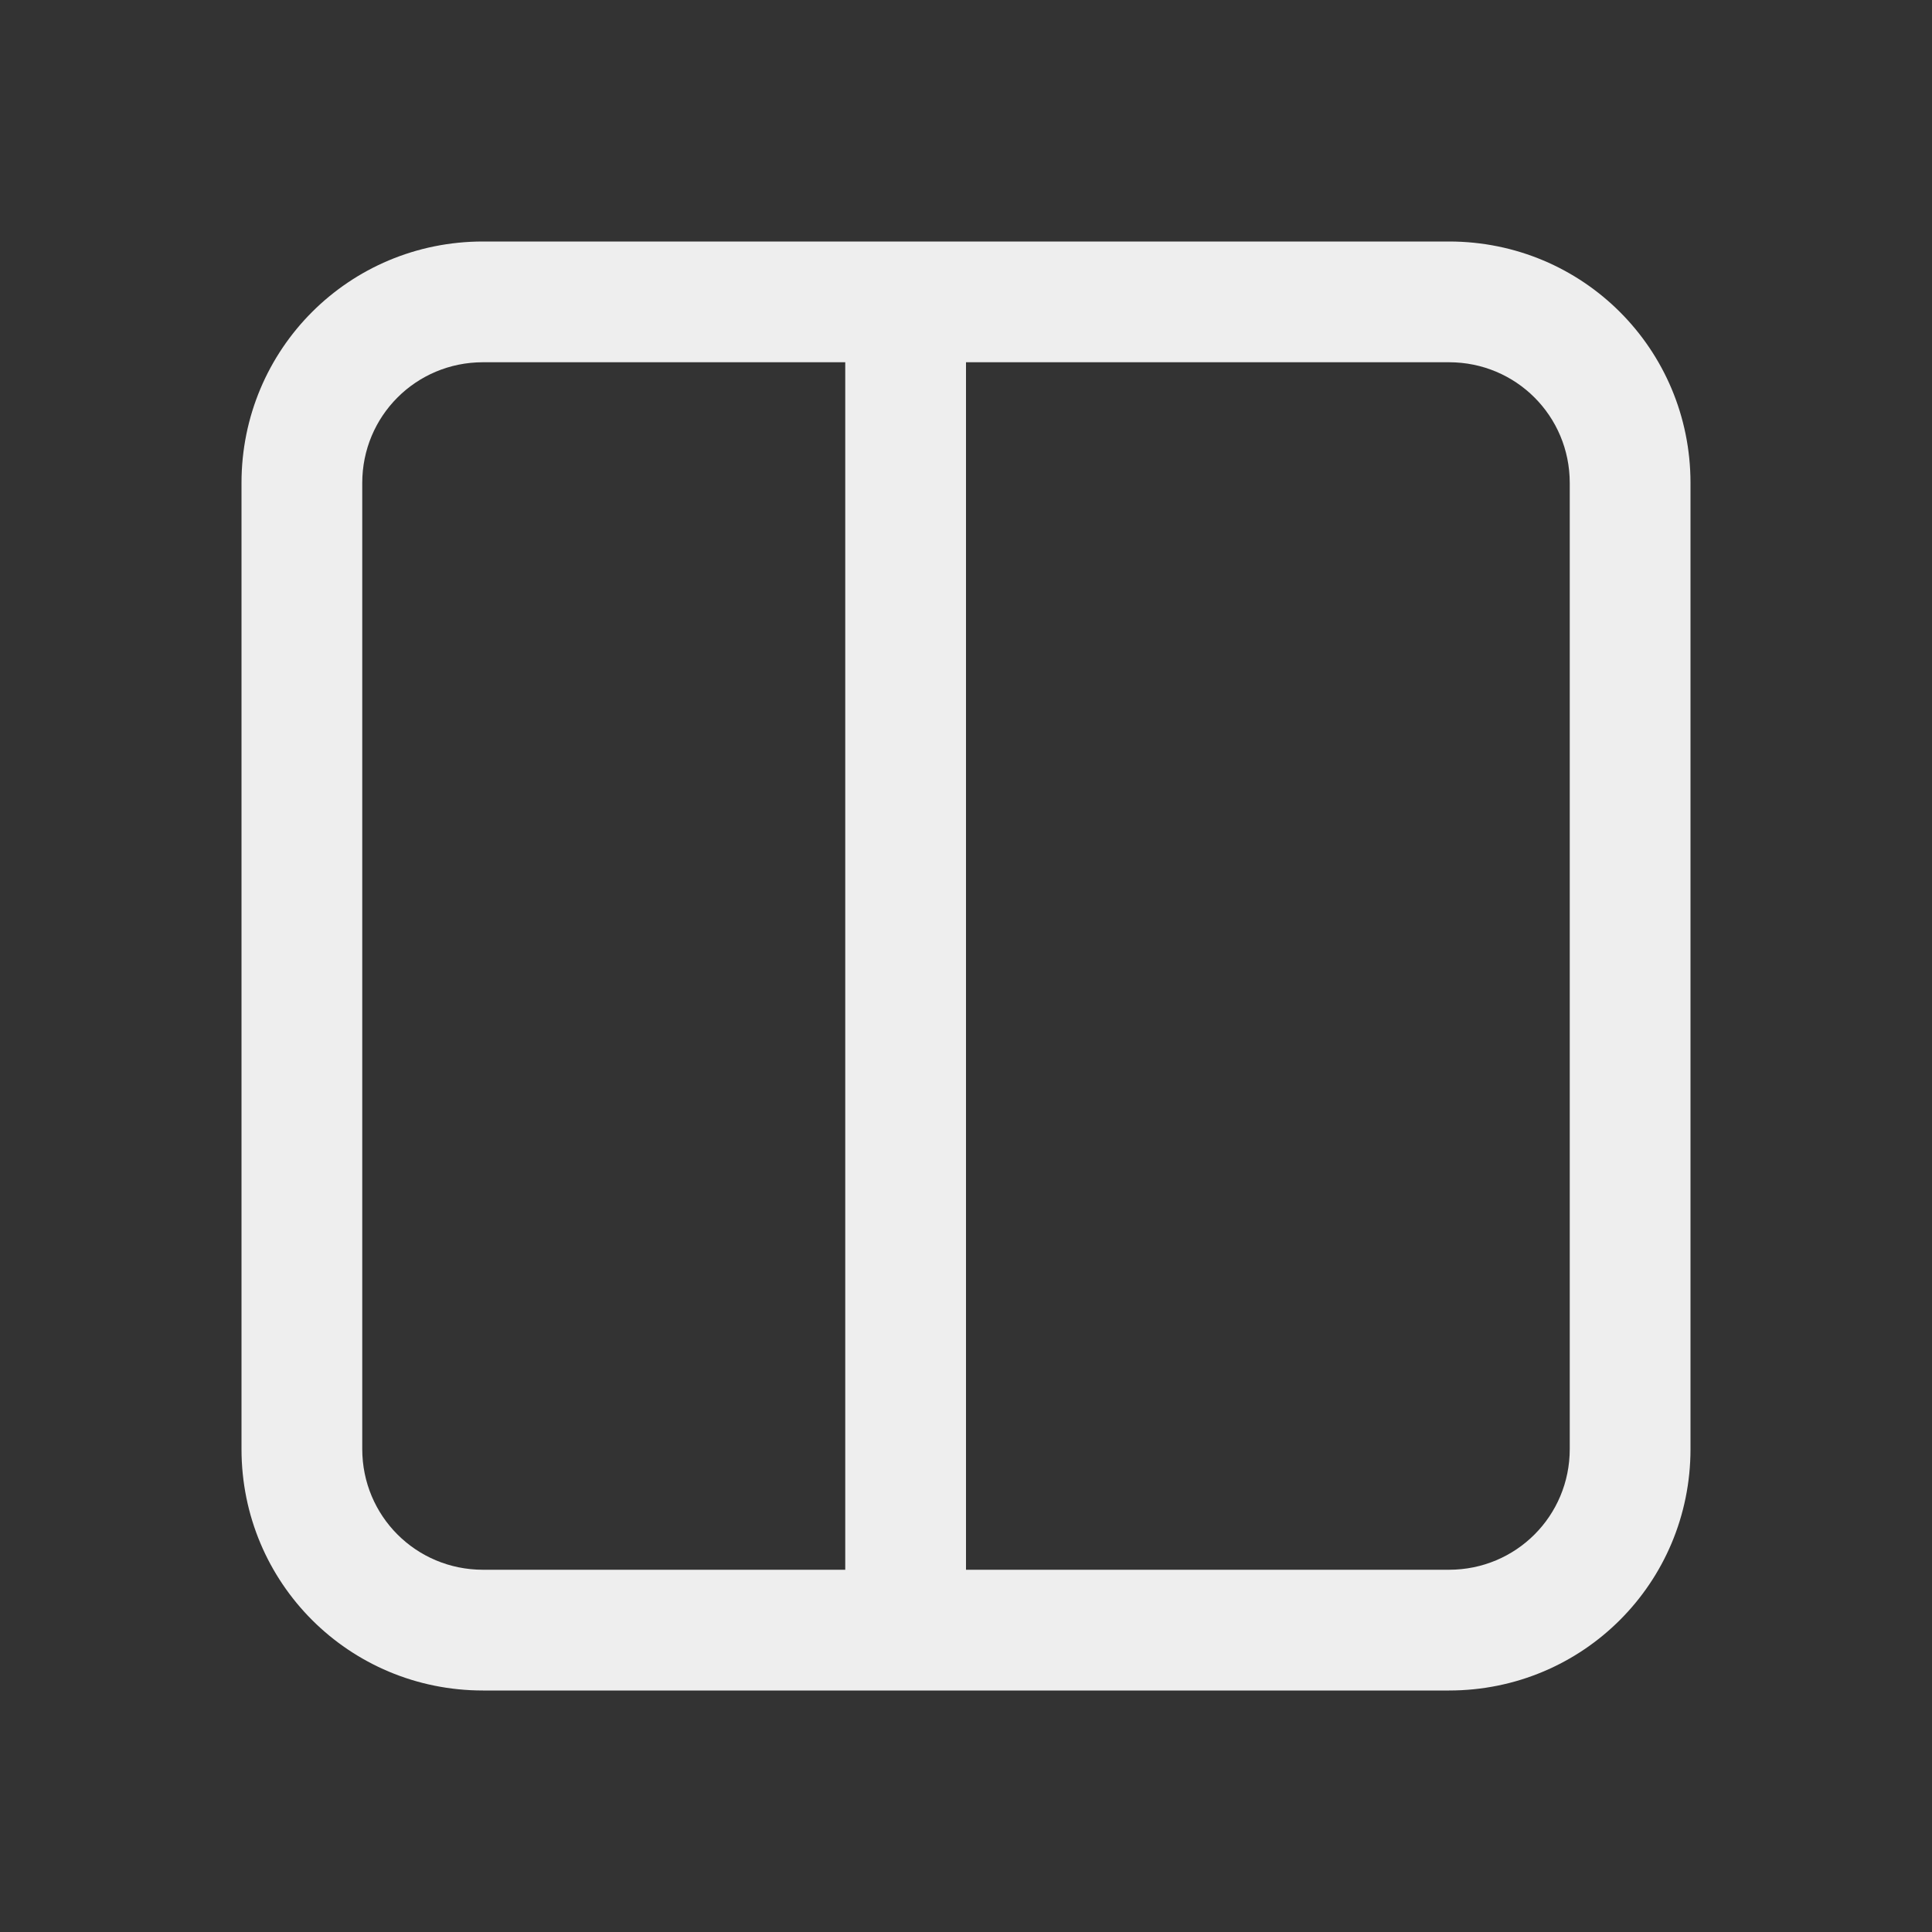 
<svg xmlns="http://www.w3.org/2000/svg" xmlns:xlink="http://www.w3.org/1999/xlink" width="16px" height="16px" viewBox="0 0 16 16" version="1.1">
<rect x="0" y="0" width="16" height="16" fill="#333333" stroke="none"/>
<g id="surface1">
<defs>
  <style id="current-color-scheme" type="text/css">
   .ColorScheme-Text { color:#eeeeee; } .ColorScheme-Highlight { color:#424242; }
  </style>
 </defs>
<path style="fill:currentColor" class="ColorScheme-Text" d="M 4 2 C 2.891 2 2 2.891 2 4 L 2 12 C 2 13.109 2.891 14 4 14 L 12 14 C 13.109 14 14 13.109 14 12 L 14 4 C 14 2.891 13.109 2 12 2 Z M 4 3 L 7 3 L 7 13 L 4 13 C 3.445 13 3 12.555 3 12 L 3 4 C 3 3.445 3.445 3 4 3 Z M 8 3 L 12 3 C 12.555 3 13 3.445 13 4 L 13 12 C 13 12.555 12.555 13 12 13 L 8 13 Z M 8 3 "/>
</g>
</svg>
